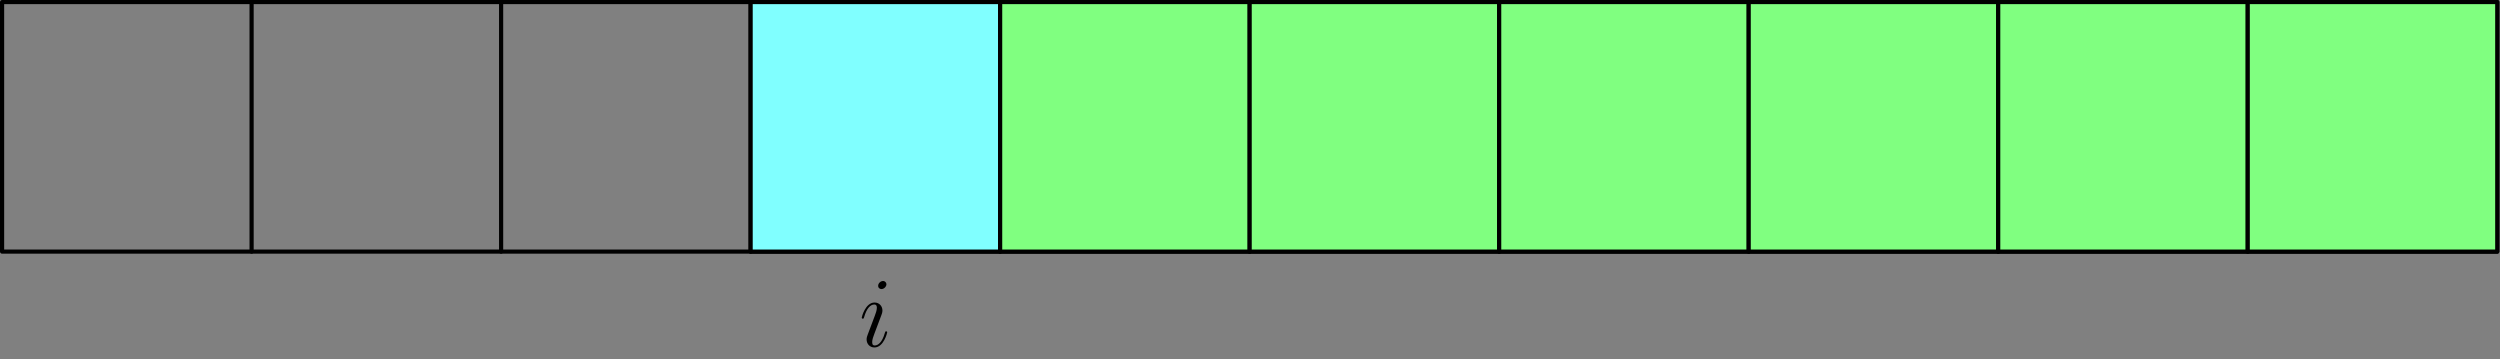 <?xml version='1.0' encoding='UTF-8'?>
<!-- This file was generated by dvisvgm 2.13.1 -->
<svg version='1.1' xmlns='http://www.w3.org/2000/svg' xmlns:xlink='http://www.w3.org/1999/xlink' width='300pt' height='43.131pt' viewBox='56.659 84.058 300 43.131'>
<rect x="56.659" y="84.058" width="300" height="43.131" fill="#808080" stroke="none"/>
<defs>
<path id='g0-105' d='M3.383-1.71C3.383-1.769 3.335-1.817 3.264-1.817C3.156-1.817 3.144-1.781 3.084-1.578C2.774-.49 2.283-.12 1.889-.12C1.745-.12 1.578-.155 1.578-.514C1.578-.837 1.722-1.196 1.853-1.554L2.69-3.778C2.726-3.873 2.809-4.089 2.809-4.316C2.809-4.818 2.451-5.272 1.865-5.272C.765-5.272 .323-3.539 .323-3.443C.323-3.395 .371-3.335 .454-3.335C.562-3.335 .574-3.383 .622-3.551C.909-4.555 1.363-5.033 1.829-5.033C1.937-5.033 2.14-5.021 2.14-4.639C2.14-4.328 1.985-3.933 1.889-3.67L1.052-1.447C.98-1.255 .909-1.064 .909-.849C.909-.311 1.279 .12 1.853 .12C2.953 .12 3.383-1.626 3.383-1.71ZM3.288-7.46C3.288-7.639 3.144-7.855 2.881-7.855C2.606-7.855 2.295-7.592 2.295-7.281C2.295-6.982 2.546-6.886 2.69-6.886C3.013-6.886 3.288-7.197 3.288-7.46Z'/>
</defs>
<g id='page1'>
<g transform='translate(56.659 84.058)scale(.996)'>
<path d='M 0.251 30.313L 0.251 0.251L 300.874 0.251L 300.874 30.313L 0.251 30.313Z' fill='none' stroke='#000000' stroke-linecap='round' stroke-linejoin='round' stroke-miterlimit='10.037' stroke-width='0.502'/>
</g>
<g transform='translate(56.659 84.058)scale(.996)'>
<path d='M 30.313 30.313L 30.313 0.251' fill='none' stroke='#000000' stroke-linecap='round' stroke-linejoin='round' stroke-miterlimit='10.037' stroke-width='0.502'/>
</g>
<g transform='translate(56.659 84.058)scale(.996)'>
<path d='M 60.376 30.313L 60.376 0.251' fill='none' stroke='#000000' stroke-linecap='round' stroke-linejoin='round' stroke-miterlimit='10.037' stroke-width='0.502'/>
</g>
<g transform='translate(56.659 84.058)scale(.996)'>
<path d='M 90.438 30.313L 90.438 0.251' fill='none' stroke='#000000' stroke-linecap='round' stroke-linejoin='round' stroke-miterlimit='10.037' stroke-width='0.502'/>
</g>
<g transform='translate(56.659 84.058)scale(.996)'>
<path d='M 120.5 30.313L 120.5 0.251' fill='none' stroke='#000000' stroke-linecap='round' stroke-linejoin='round' stroke-miterlimit='10.037' stroke-width='0.502'/>
</g>
<g transform='translate(56.659 84.058)scale(.996)'>
<path d='M 150.562 30.313L 150.562 0.251' fill='none' stroke='#000000' stroke-linecap='round' stroke-linejoin='round' stroke-miterlimit='10.037' stroke-width='0.502'/>
</g>
<g transform='translate(56.659 84.058)scale(.996)'>
<path d='M 180.625 30.313L 180.625 0.251' fill='none' stroke='#000000' stroke-linecap='round' stroke-linejoin='round' stroke-miterlimit='10.037' stroke-width='0.502'/>
</g>
<g transform='translate(56.659 84.058)scale(.996)'>
<path d='M 210.687 30.313L 210.687 0.251' fill='none' stroke='#000000' stroke-linecap='round' stroke-linejoin='round' stroke-miterlimit='10.037' stroke-width='0.502'/>
</g>
<g transform='translate(56.659 84.058)scale(.996)'>
<path d='M 240.749 30.313L 240.749 0.251' fill='none' stroke='#000000' stroke-linecap='round' stroke-linejoin='round' stroke-miterlimit='10.037' stroke-width='0.502'/>
</g>
<g transform='translate(56.659 84.058)scale(.996)'>
<path d='M 270.812 30.313L 270.812 0.251' fill='none' stroke='#000000' stroke-linecap='round' stroke-linejoin='round' stroke-miterlimit='10.037' stroke-width='0.502'/>
</g>
<use x='159.742' y='125.633' xlink:href='#g0-105'/>
<g transform='translate(56.659 84.058)scale(.996)'>
<path d='M 90.438 30.313L 120.5 30.313L 120.5 0.251L 90.438 0.251L 90.438 30.313Z' fill='#80ffff'/>
</g>
<g transform='translate(56.659 84.058)scale(.996)'>
<path d='M 90.438 30.313L 120.5 30.313L 120.5 0.251L 90.438 0.251L 90.438 30.313Z' fill='none' stroke='#000000' stroke-linecap='round' stroke-linejoin='round' stroke-miterlimit='10.037' stroke-width='0.502'/>
</g>
<g transform='translate(56.659 84.058)scale(.996)'>
<path d='M 120.5 30.313L 150.562 30.313L 150.562 0.251L 120.5 0.251L 120.5 30.313Z' fill='#80ff80'/>
</g>
<g transform='translate(56.659 84.058)scale(.996)'>
<path d='M 120.5 30.313L 150.562 30.313L 150.562 0.251L 120.5 0.251L 120.5 30.313Z' fill='none' stroke='#000000' stroke-linecap='round' stroke-linejoin='round' stroke-miterlimit='10.037' stroke-width='0.502'/>
</g>
<g transform='translate(56.659 84.058)scale(.996)'>
<path d='M 150.562 30.313L 180.625 30.313L 180.625 0.251L 150.562 0.251L 150.562 30.313Z' fill='#80ff80'/>
</g>
<g transform='translate(56.659 84.058)scale(.996)'>
<path d='M 150.562 30.313L 180.625 30.313L 180.625 0.251L 150.562 0.251L 150.562 30.313Z' fill='none' stroke='#000000' stroke-linecap='round' stroke-linejoin='round' stroke-miterlimit='10.037' stroke-width='0.502'/>
</g>
<g transform='translate(56.659 84.058)scale(.996)'>
<path d='M 180.625 30.313L 210.687 30.313L 210.687 0.251L 180.625 0.251L 180.625 30.313Z' fill='#80ff80'/>
</g>
<g transform='translate(56.659 84.058)scale(.996)'>
<path d='M 180.625 30.313L 210.687 30.313L 210.687 0.251L 180.625 0.251L 180.625 30.313Z' fill='none' stroke='#000000' stroke-linecap='round' stroke-linejoin='round' stroke-miterlimit='10.037' stroke-width='0.502'/>
</g>
<g transform='translate(56.659 84.058)scale(.996)'>
<path d='M 210.687 30.313L 240.749 30.313L 240.749 0.251L 210.687 0.251L 210.687 30.313Z' fill='#80ff80'/>
</g>
<g transform='translate(56.659 84.058)scale(.996)'>
<path d='M 210.687 30.313L 240.749 30.313L 240.749 0.251L 210.687 0.251L 210.687 30.313Z' fill='none' stroke='#000000' stroke-linecap='round' stroke-linejoin='round' stroke-miterlimit='10.037' stroke-width='0.502'/>
</g>
<g transform='translate(56.659 84.058)scale(.996)'>
<path d='M 240.749 30.313L 270.812 30.313L 270.812 0.251L 240.749 0.251L 240.749 30.313Z' fill='#80ff80'/>
</g>
<g transform='translate(56.659 84.058)scale(.996)'>
<path d='M 240.749 30.313L 270.812 30.313L 270.812 0.251L 240.749 0.251L 240.749 30.313Z' fill='none' stroke='#000000' stroke-linecap='round' stroke-linejoin='round' stroke-miterlimit='10.037' stroke-width='0.502'/>
</g>
<g transform='translate(56.659 84.058)scale(.996)'>
<path d='M 270.812 30.313L 300.874 30.313L 300.874 0.251L 270.812 0.251L 270.812 30.313Z' fill='#80ff80'/>
</g>
<g transform='translate(56.659 84.058)scale(.996)'>
<path d='M 270.812 30.313L 300.874 30.313L 300.874 0.251L 270.812 0.251L 270.812 30.313Z' fill='none' stroke='#000000' stroke-linecap='round' stroke-linejoin='round' stroke-miterlimit='10.037' stroke-width='0.502'/>
</g>
</g>
</svg>